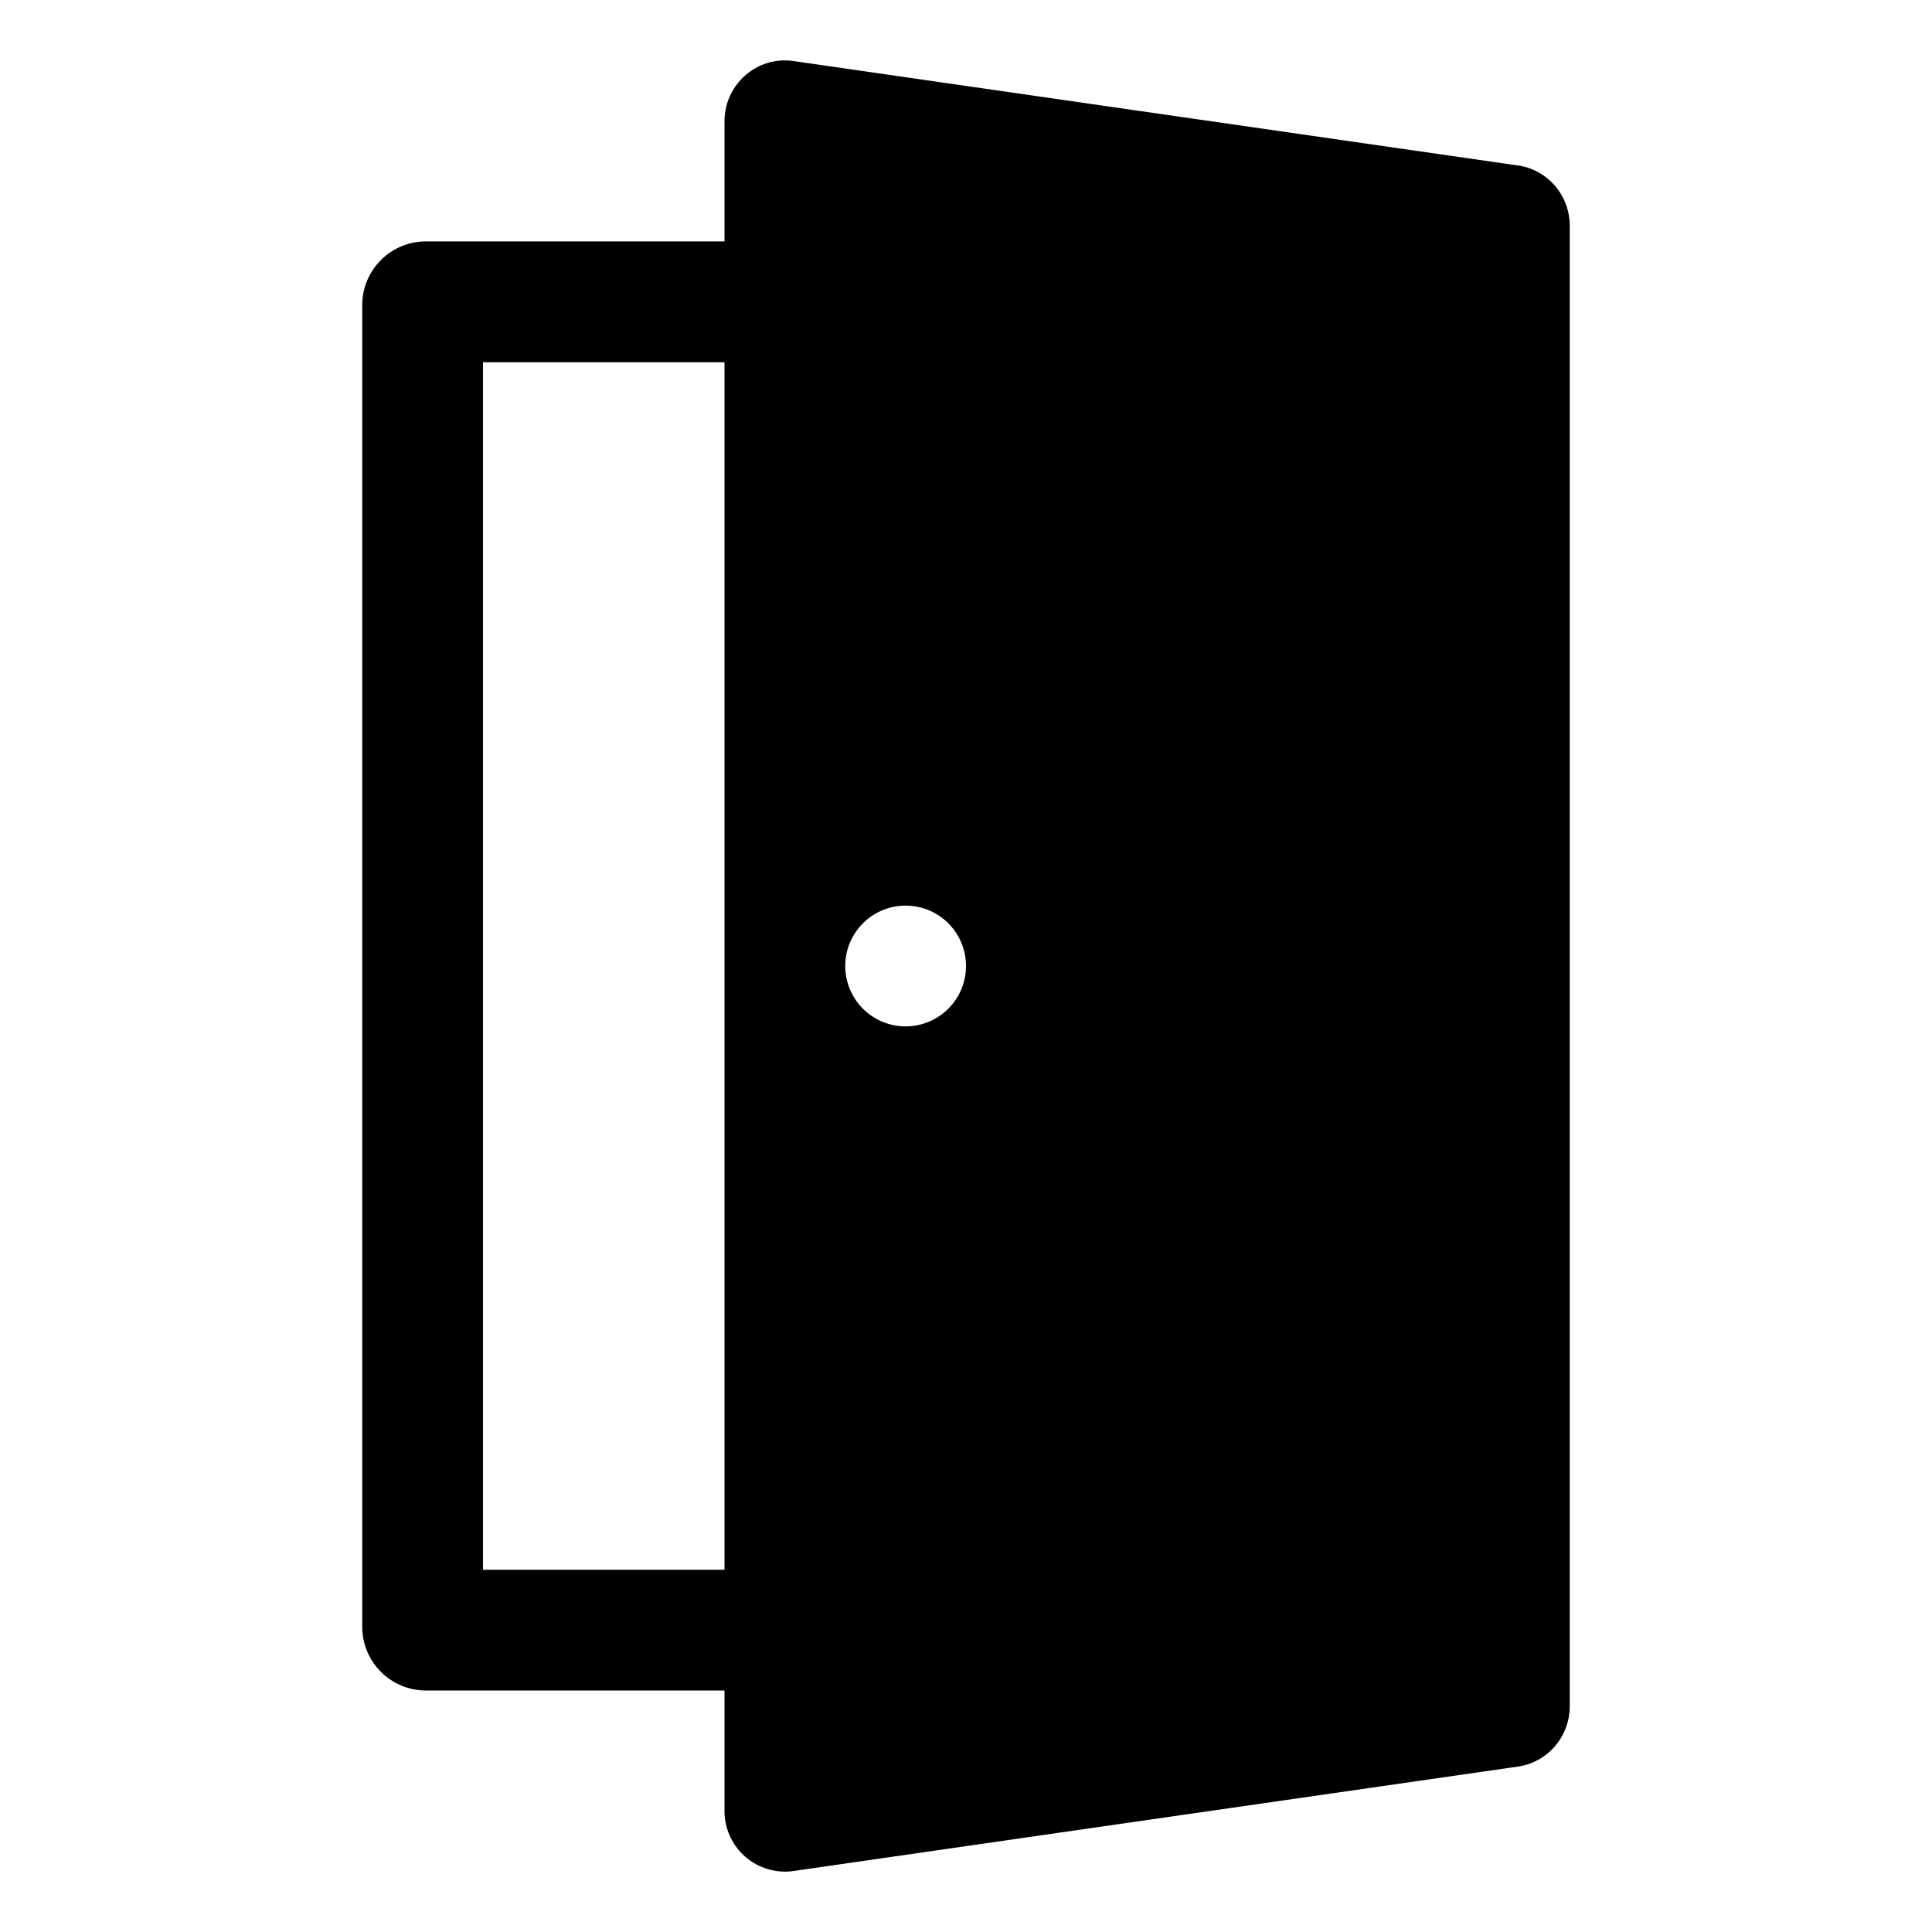 <svg width="32" height="32" xmlns="http://www.w3.org/2000/svg"><path d="M25.142 2.74c.492.071.858.497.858 1v24.52c0 .503-.366.929-.858 1l-12 1.73a1.003 1.003 0 01-1.142-1V28H7.052A1.055 1.055 0 016 26.949V5.052c0-.58.473-1.053 1.052-1.053H12V2.01c0-.614.539-1.086 1.142-.999l12 1.73zM15 17a1 1 0 100-2 1 1 0 100 2zm-7 9h4V6H8v20z" fill="currentColor" fill-rule="evenodd"/></svg>
